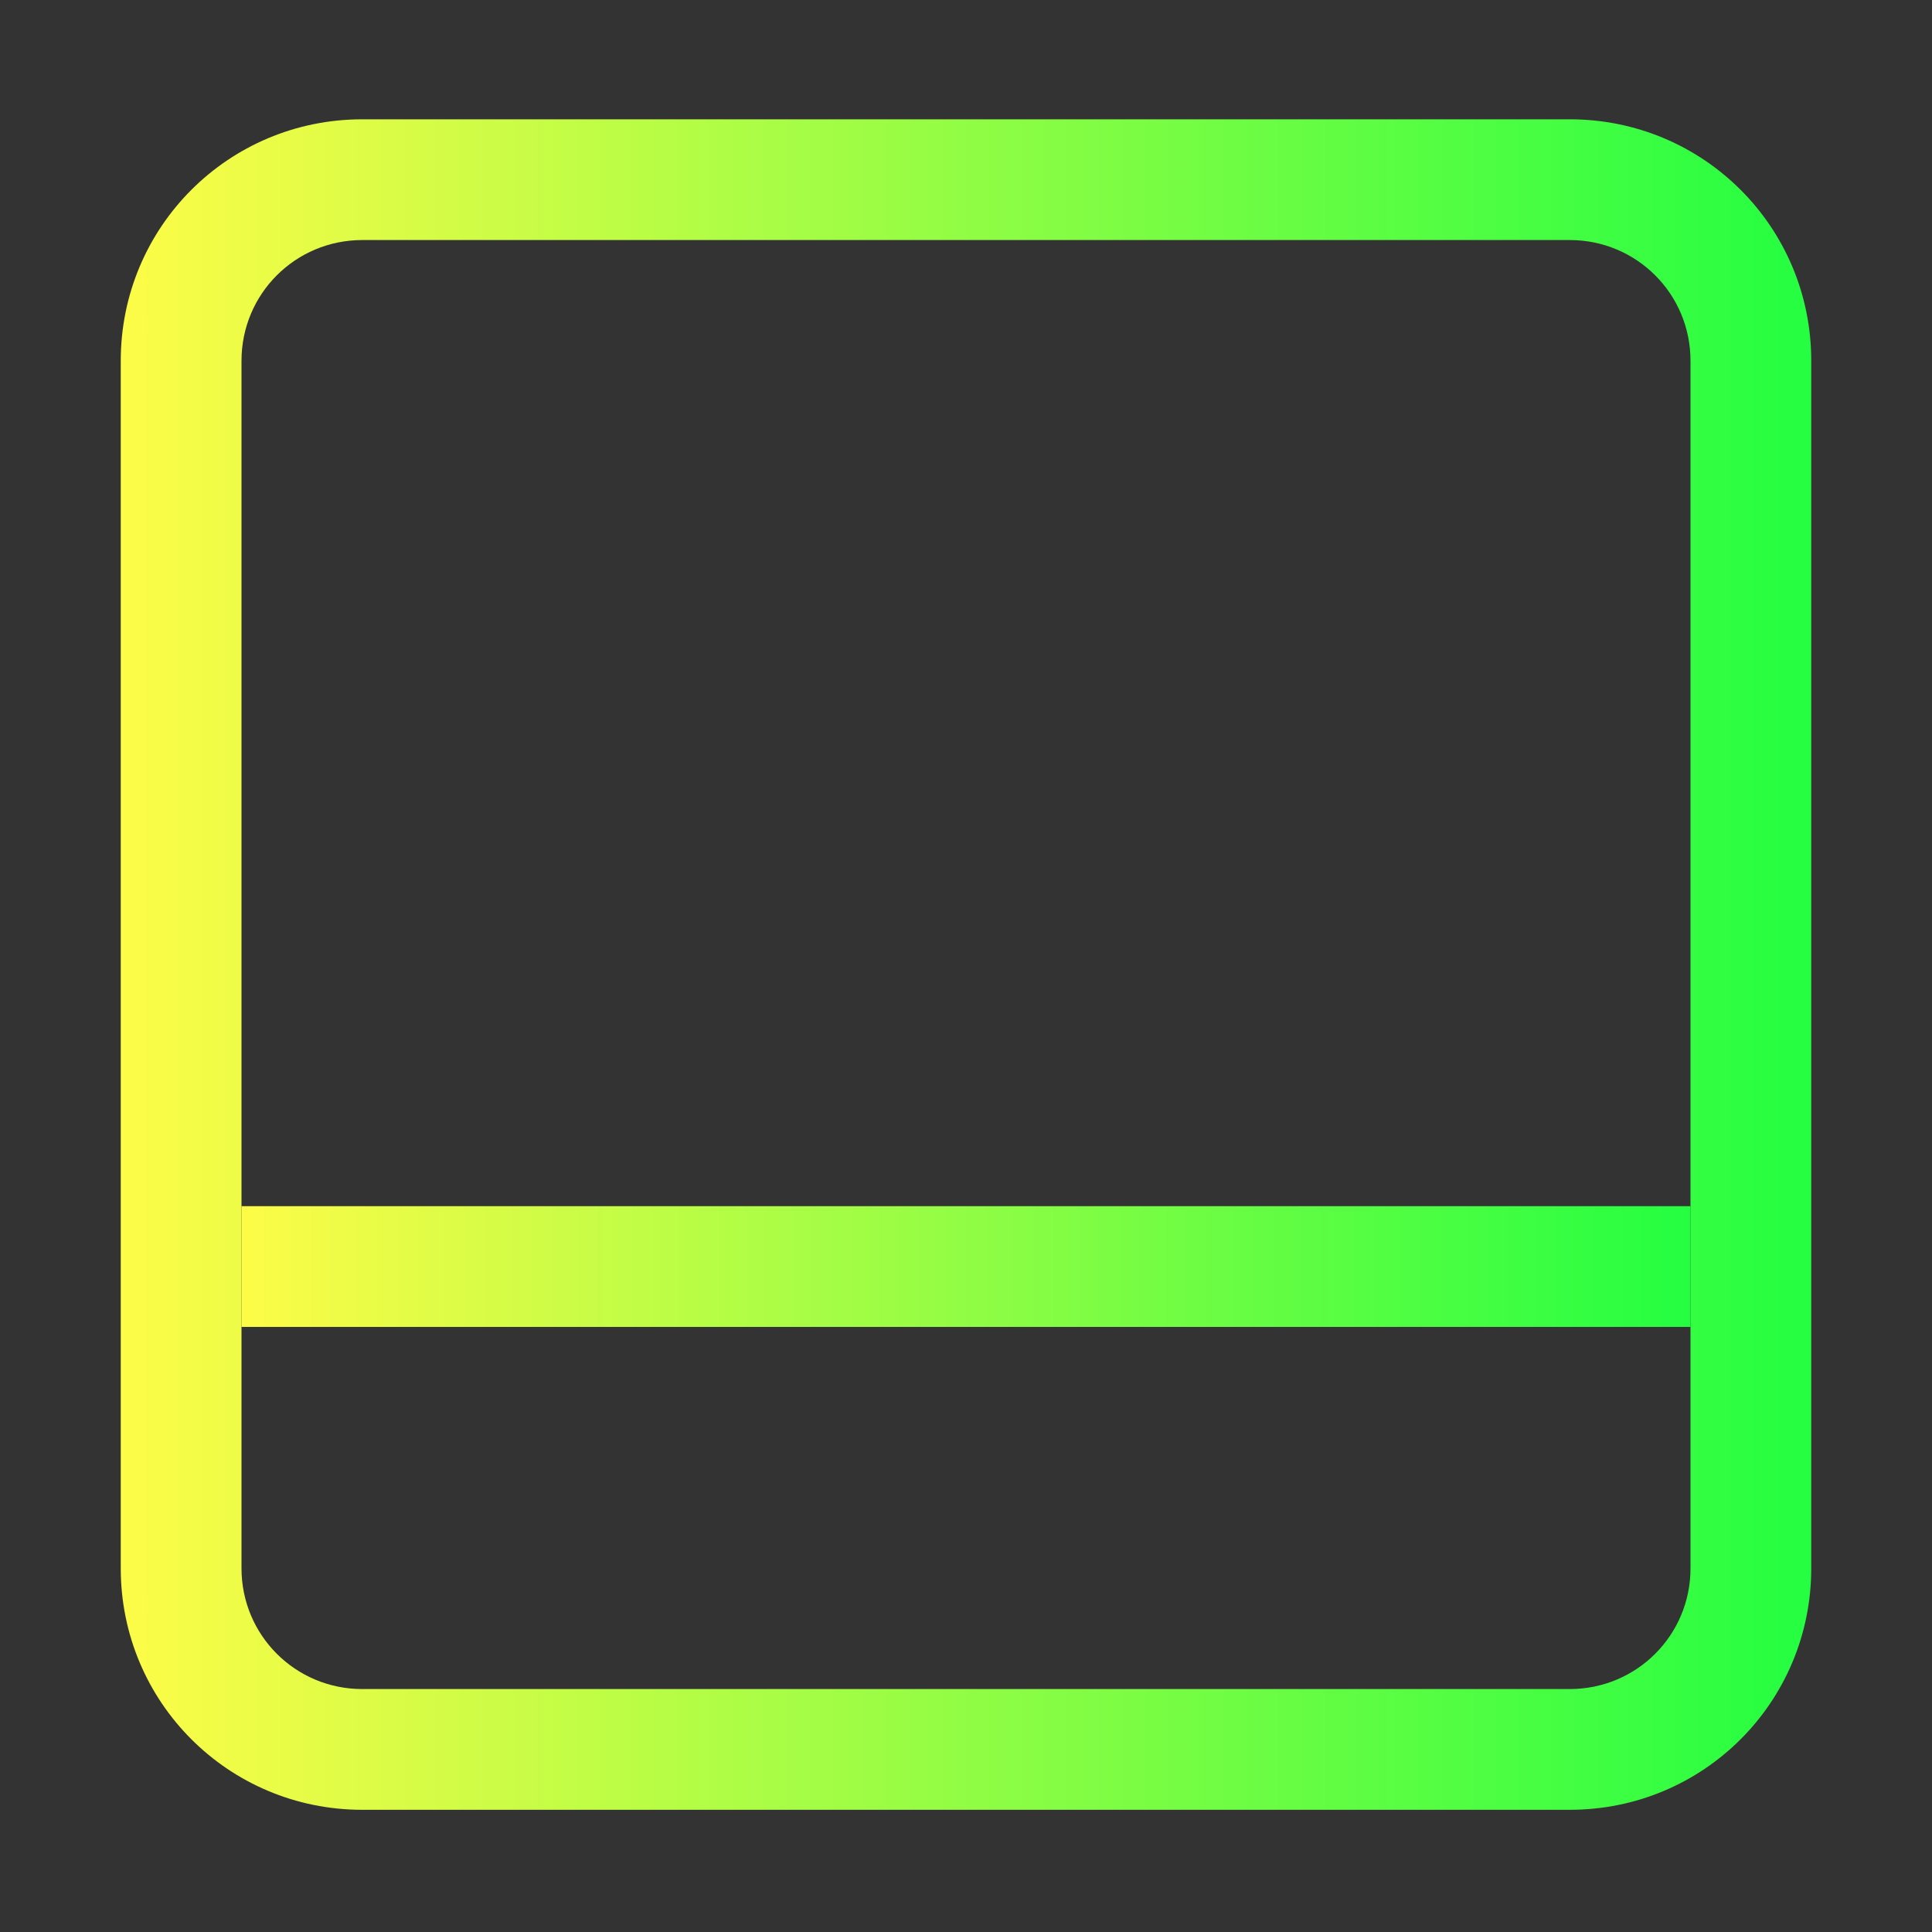 <svg width="16" height="16" viewBox="0 0 16 16" fill="none" xmlns="http://www.w3.org/2000/svg">
<rect x="0" y="0" width="16" height="16" fill="#333333" stroke="none"/>
<path d="M14 9.989H2V10.989H14V9.989Z" fill="url(#paint0_linear_10_19383)"/>
<path d="M3 0.988C1.892 0.988 1 1.88 1 2.988V12.988C1 14.096 1.892 14.988 3 14.988H13C14.108 14.988 15 14.096 15 12.988V2.988C15 1.88 14.108 0.988 13 0.988H3ZM3 1.988H13C13.554 1.988 14 2.434 14 2.988V12.988C14 13.542 13.554 13.988 13 13.988H3C2.446 13.988 2 13.542 2 12.988V2.988C2 2.434 2.446 1.988 3 1.988Z" fill="url(#paint1_linear_10_19383)"/>
<defs>
<linearGradient id="paint0_linear_10_19383" x1="2" y1="10.489" x2="14" y2="10.489" gradientUnits="userSpaceOnUse">
<stop stop-color="#FDFC47"/>
<stop offset="1" stop-color="#24FE41"/>
</linearGradient>
<linearGradient id="paint1_linear_10_19383" x1="1" y1="7.988" x2="15" y2="7.988" gradientUnits="userSpaceOnUse">
<stop stop-color="#FDFC47"/>
<stop offset="1" stop-color="#24FE41"/>
</linearGradient>
</defs>
</svg>
